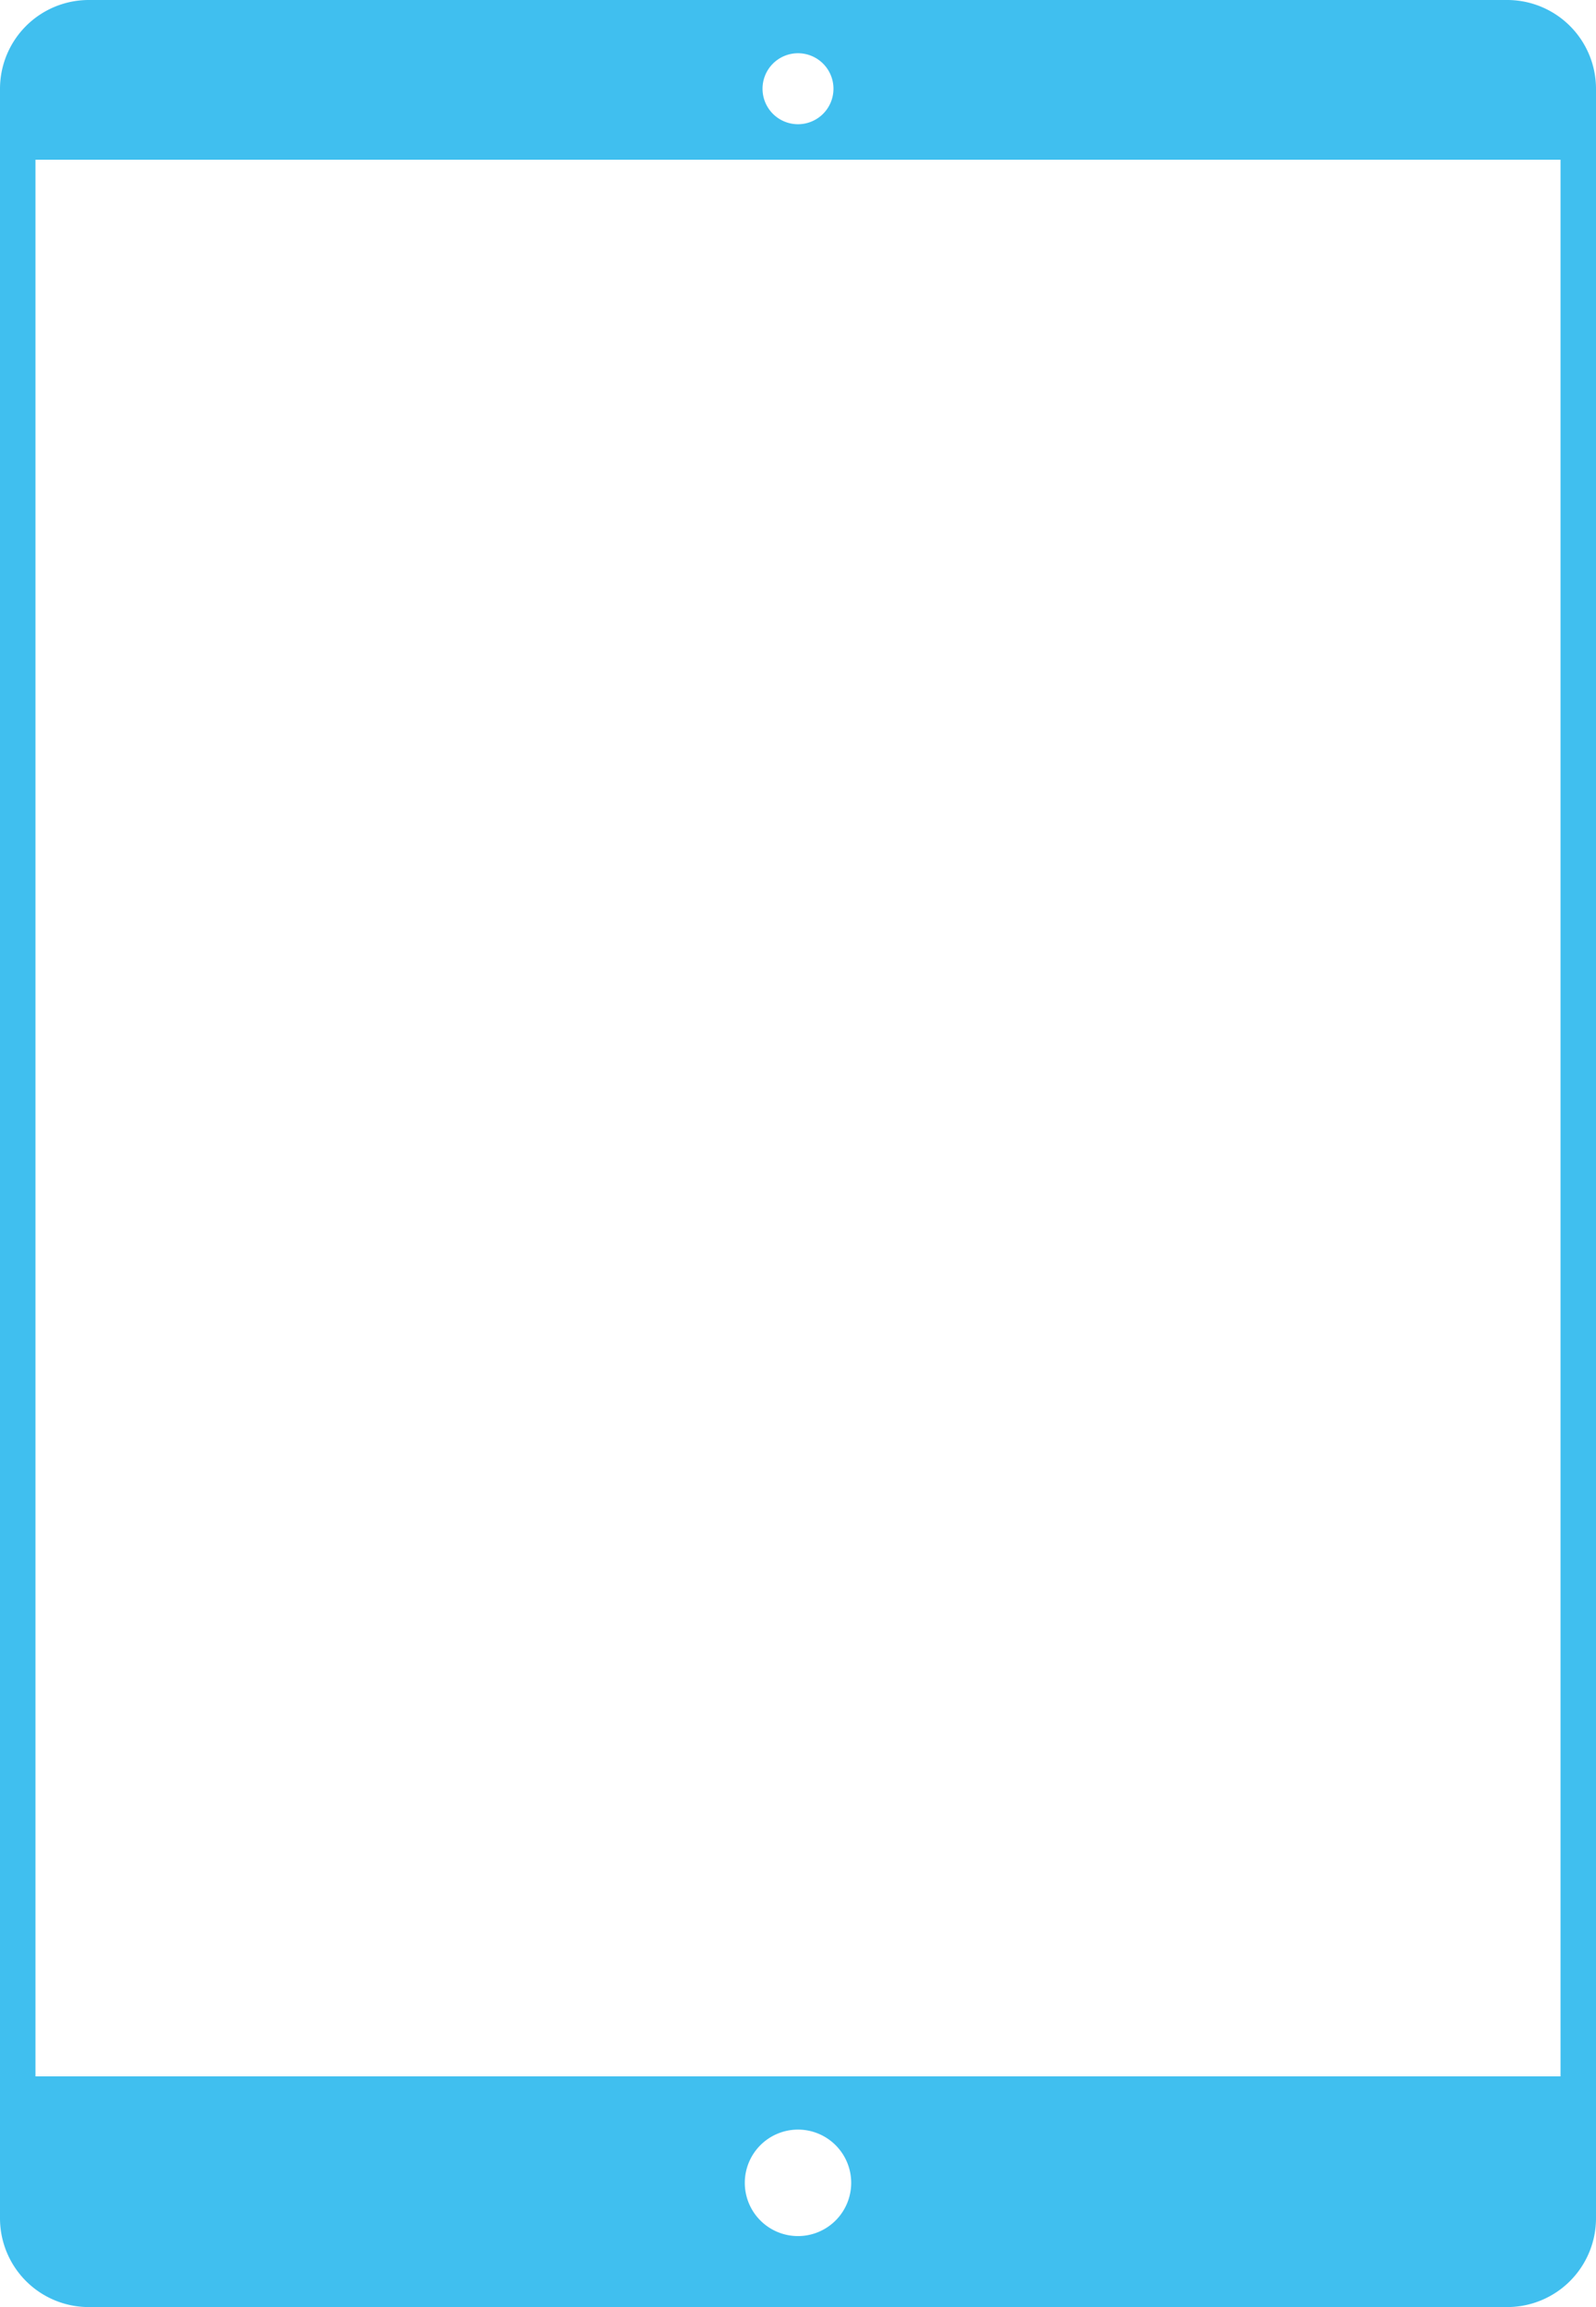 <svg xmlns="http://www.w3.org/2000/svg" width="56.25" height="81.25" viewBox="0 0 56.25 81.25"><path d="M53.125,0h-50A3.129,3.129,0,0,0,0,3.125v75A3.128,3.128,0,0,0,3.125,81.25h50a3.128,3.128,0,0,0,3.125-3.125v-75A3.129,3.129,0,0,0,53.125,0m-25,1.875a1.25,1.25,0,1,1-1.25,1.25,1.25,1.25,0,0,1,1.25-1.25m0,76.875A1.875,1.875,0,1,1,30,76.875a1.876,1.876,0,0,1-1.875,1.875M55,73.125H1.25V5.625H55Z" fill="#40bfef"/></svg>